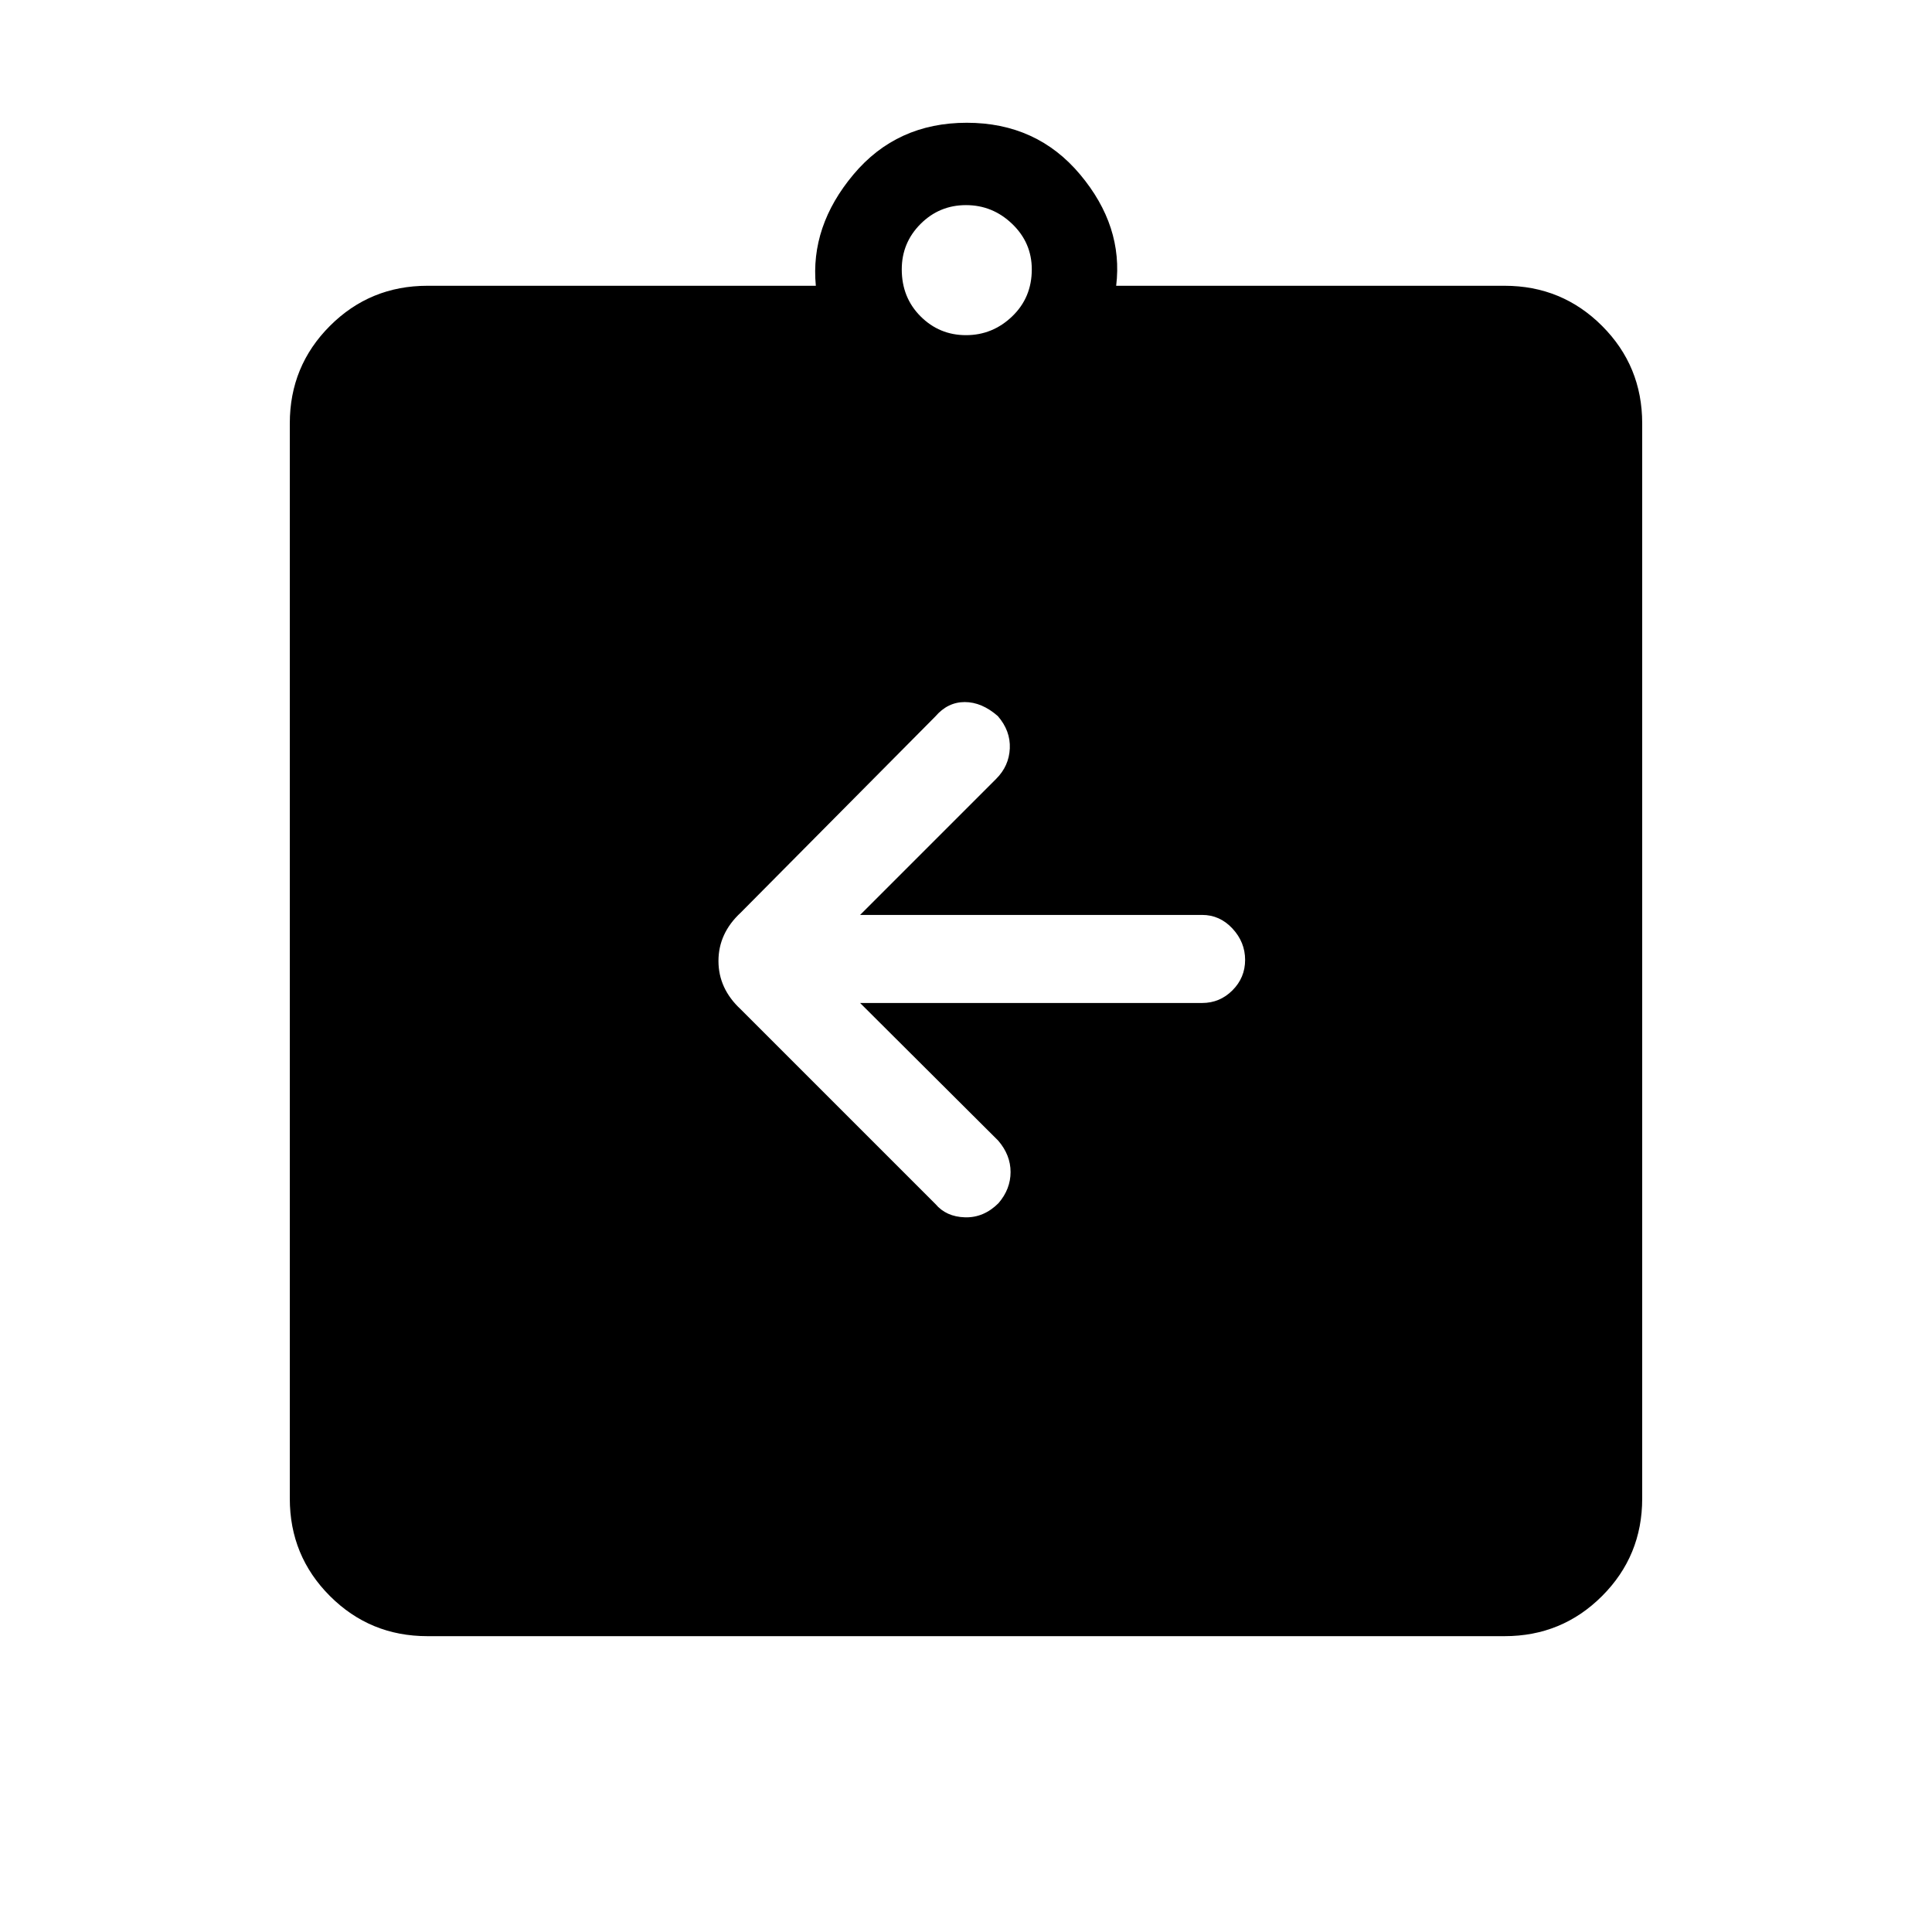 <svg xmlns="http://www.w3.org/2000/svg" height="48" viewBox="0 -960 960 960" width="48"><path d="M427.38-461.62h169.93q8.81 0 15.09-6.29 6.29-6.3 6.29-15.12t-6.29-15.59q-6.28-6.76-15.09-6.76H427.38L495-573q6.38-6.38 6.77-15.12.38-8.73-5.94-16.05-7.98-6.98-16.45-6.98-8.46 0-14.61 7.15L368-506.46q-11 10.23-11 23.96t11 23.96l96.77 96.77q5.38 6.39 14.73 6.65 9.35.27 16.67-7.05 5.98-6.98 5.98-15.45 0-8.46-6.15-15.61l-68.62-68.39ZM212.38-147q-28.5 0-48.44-19.94Q144-186.88 144-215.38v-534.24q0-28.5 19.94-48.44Q183.88-818 212.38-818h193q-2.84-29.62 18.7-55.31t56.3-25.69q34.77 0 56.31 25.69T554.62-818h193q28.5 0 48.44 19.94Q816-778.12 816-749.62v534.24q0 28.5-19.94 48.44Q776.12-147 747.62-147H212.38ZM480-793.46q13.23 0 22.96-9.35 9.73-9.34 9.73-23.34 0-13.23-9.73-22.58-9.73-9.35-22.96-9.35t-22.58 9.35q-9.34 9.35-9.34 22.58 0 14 9.34 23.34 9.35 9.35 22.58 9.35Z"/></svg>